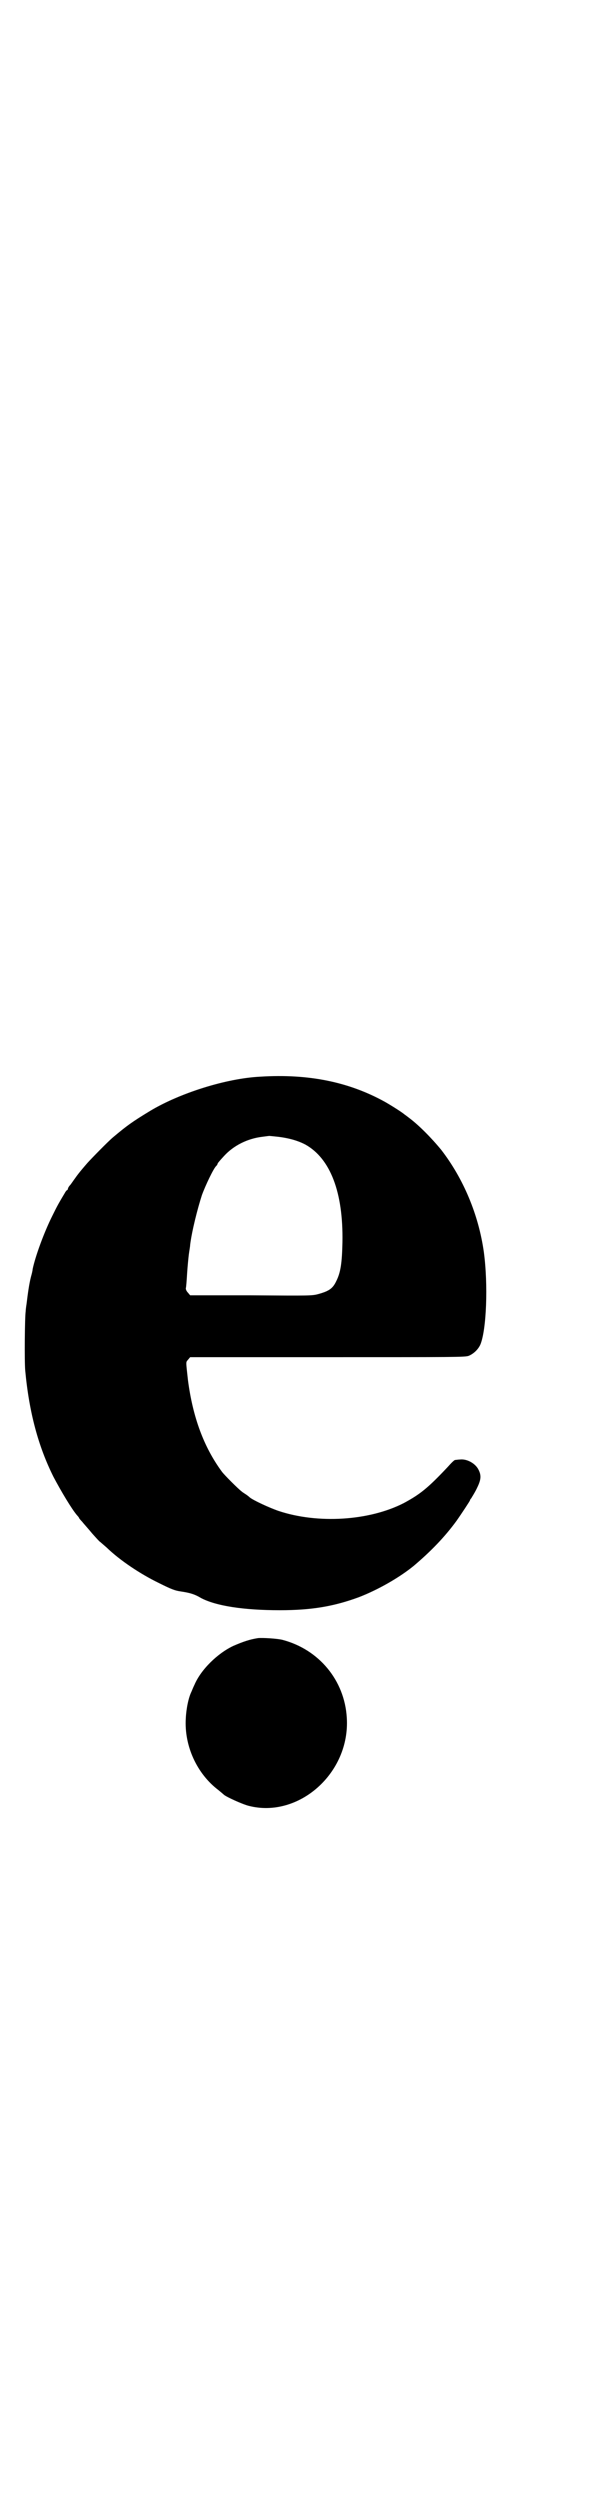 <?xml version="1.0" standalone="no"?>
<!DOCTYPE svg PUBLIC "-//W3C//DTD SVG 20010904//EN"
 "http://www.w3.org/TR/2001/REC-SVG-20010904/DTD/svg10.dtd">
<svg version="1.0" xmlns="http://www.w3.org/2000/svg"
 width="686pt" height="2870pt" viewBox="0 0 686 2870"
 preserveAspectRatio="xMidYMid meet">
<g transform="translate(0,2870) scale(0.5,-0.5)"
fill="#000000" stroke="none">
<path d="M598 3268 c-79 -4 -185 -38 -252 -78 -43 -26 -55 -35 -86 -61 -12
-10 -49 -48 -59 -59 -20 -23 -24 -29 -29 -36 -3 -4 -7 -10 -10 -14 -4 -4 -6
-8 -6 -10 0 -1 -1 -2 -1 -2 -1 0 -4 -3 -6 -7 -18 -30 -19 -33 -29 -53 -19 -38
-39 -93 -45 -122 0 -3 -2 -11 -4 -18 -4 -16 -7 -37 -10 -62 -1 -6 -2 -14 -2
-17 -2 -12 -3 -116 -1 -136 9 -96 30 -174 65 -244 18 -34 42 -74 54 -88 3 -3
5 -6 5 -7 0 0 3 -4 7 -8 3 -4 14 -16 23 -27 9 -10 17 -19 18 -19 0 0 7 -6 15
-13 31 -30 78 -61 119 -81 30 -15 38 -18 52 -20 20 -3 31 -6 46 -15 34 -18 97
-28 181 -28 74 0 125 9 182 30 44 17 93 45 126 72 39 33 71 66 98 103 12 17
31 46 31 47 0 1 1 3 3 5 1 2 7 11 12 21 10 20 12 30 5 44 -7 15 -27 26 -43 24
-4 0 -9 -1 -11 -1 -2 0 -9 -7 -17 -16 -46 -49 -64 -63 -101 -83 -80 -41 -198
-48 -288 -18 -23 8 -59 25 -66 31 -2 2 -6 5 -9 7 -3 2 -8 5 -10 7 -7 5 -40 38
-45 45 -42 57 -67 126 -78 210 -5 45 -5 41 0 47 l5 6 315 0 c294 0 316 0 325
3 12 5 22 15 27 26 14 34 18 137 8 212 -12 86 -47 169 -98 235 -23 28 -51 56
-72 72 -4 3 -9 7 -12 9 -7 6 -31 21 -45 29 -83 46 -176 65 -287 58z m41 -138
c25 -3 46 -9 63 -18 57 -32 87 -109 85 -224 -1 -47 -4 -69 -14 -89 -8 -17 -16
-23 -41 -30 -15 -4 -17 -4 -155 -3 l-140 0 -5 6 c-3 3 -5 7 -5 10 1 3 2 18 3
34 1 16 3 36 4 44 1 8 3 18 3 22 4 32 17 83 27 114 8 22 27 62 33 67 2 2 3 4
3 5 0 1 3 5 15 18 22 24 54 40 88 44 8 1 15 2 16 2 1 0 10 -1 20 -2z"/>
<path d="M593 1979 c-19 -3 -34 -8 -57 -18 -36 -17 -74 -54 -89 -89 -2 -4 -5
-11 -7 -16 -7 -14 -12 -40 -13 -61 -4 -64 26 -128 75 -165 6 -5 12 -10 13 -11
6 -5 41 -21 56 -25 115 -30 234 75 226 202 -5 86 -64 157 -148 179 -12 3 -45
5 -56 4z"/>
</g>
</svg>
